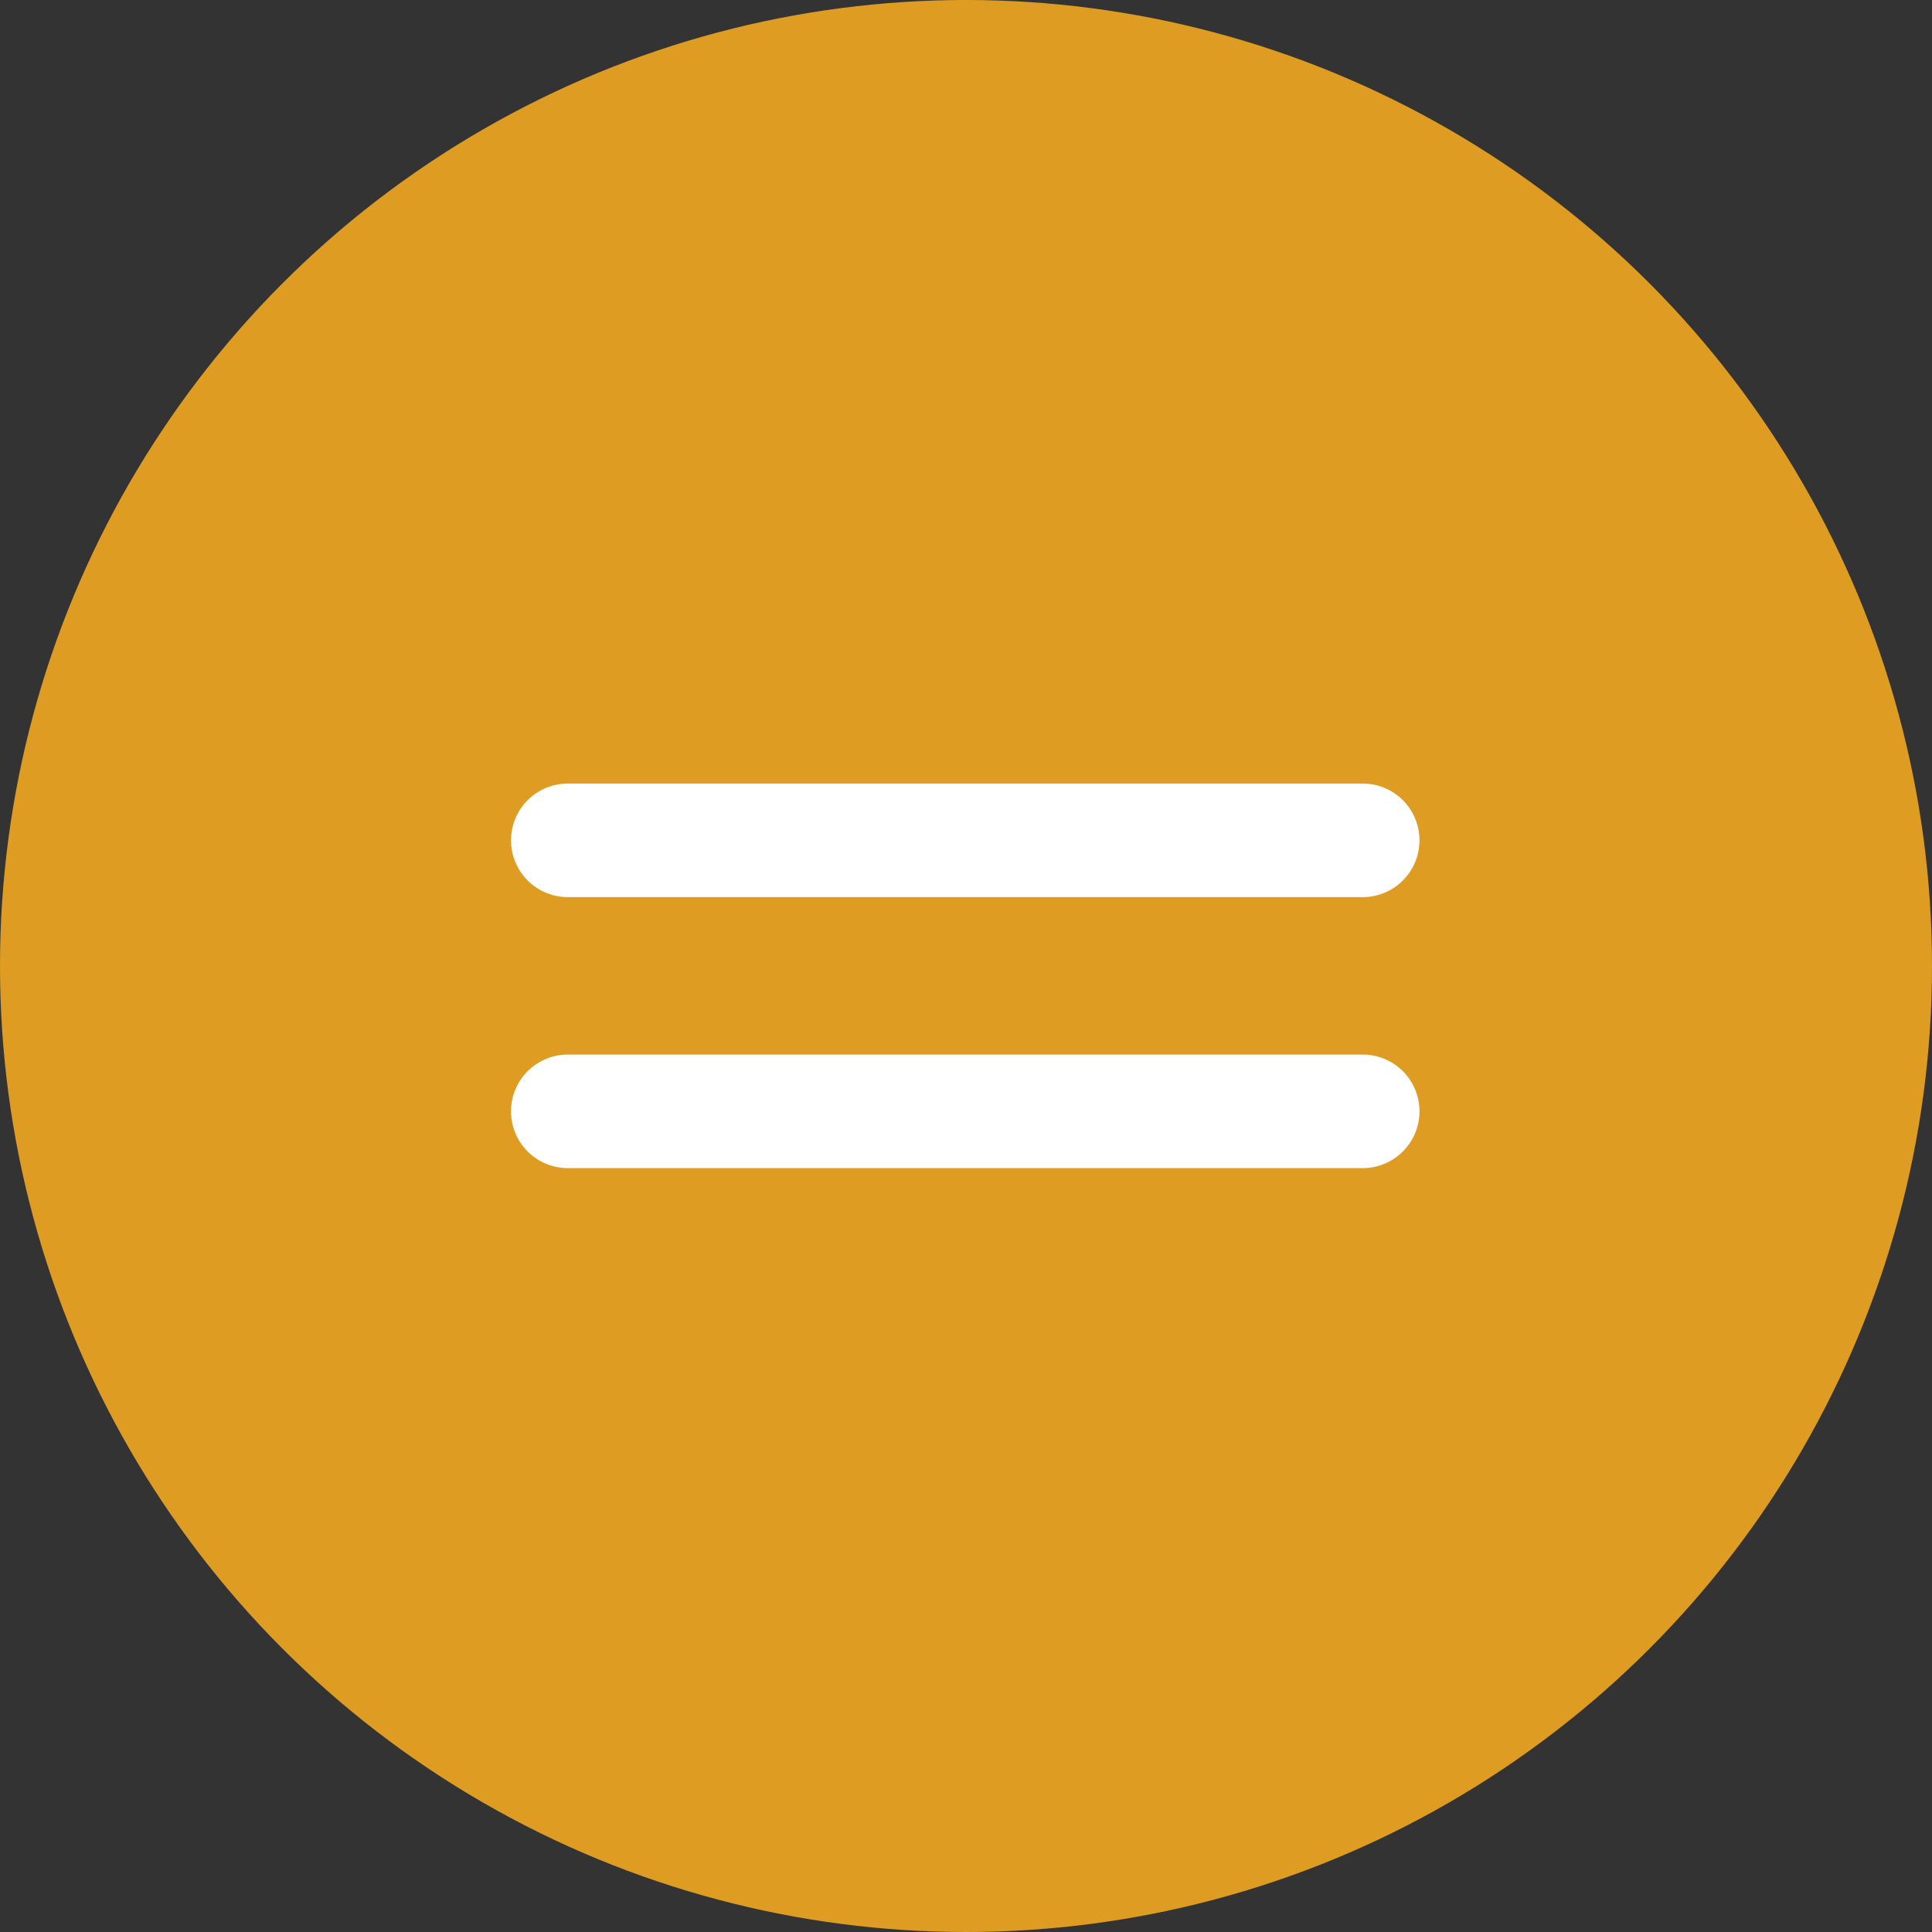 <svg xmlns="http://www.w3.org/2000/svg" viewBox="0 0 85.066 85.066"><rect x="0" y="0" width="85.066" height="85.066" fill="#333333" stroke="none"/><defs><style>.a{fill:#de9d22;}.b{fill:none;stroke:#fff;stroke-linecap:round;stroke-width:5px;}</style></defs><g transform="translate(-306 -631)"><circle class="a" cx="42.533" cy="42.533" r="42.533" transform="translate(306 631)"/><g transform="translate(5.5 4.5)"><line class="b" x2="35" transform="translate(325.5 663.5)"/><line class="b" x2="35" transform="translate(325.5 675.432)"/></g></g></svg>